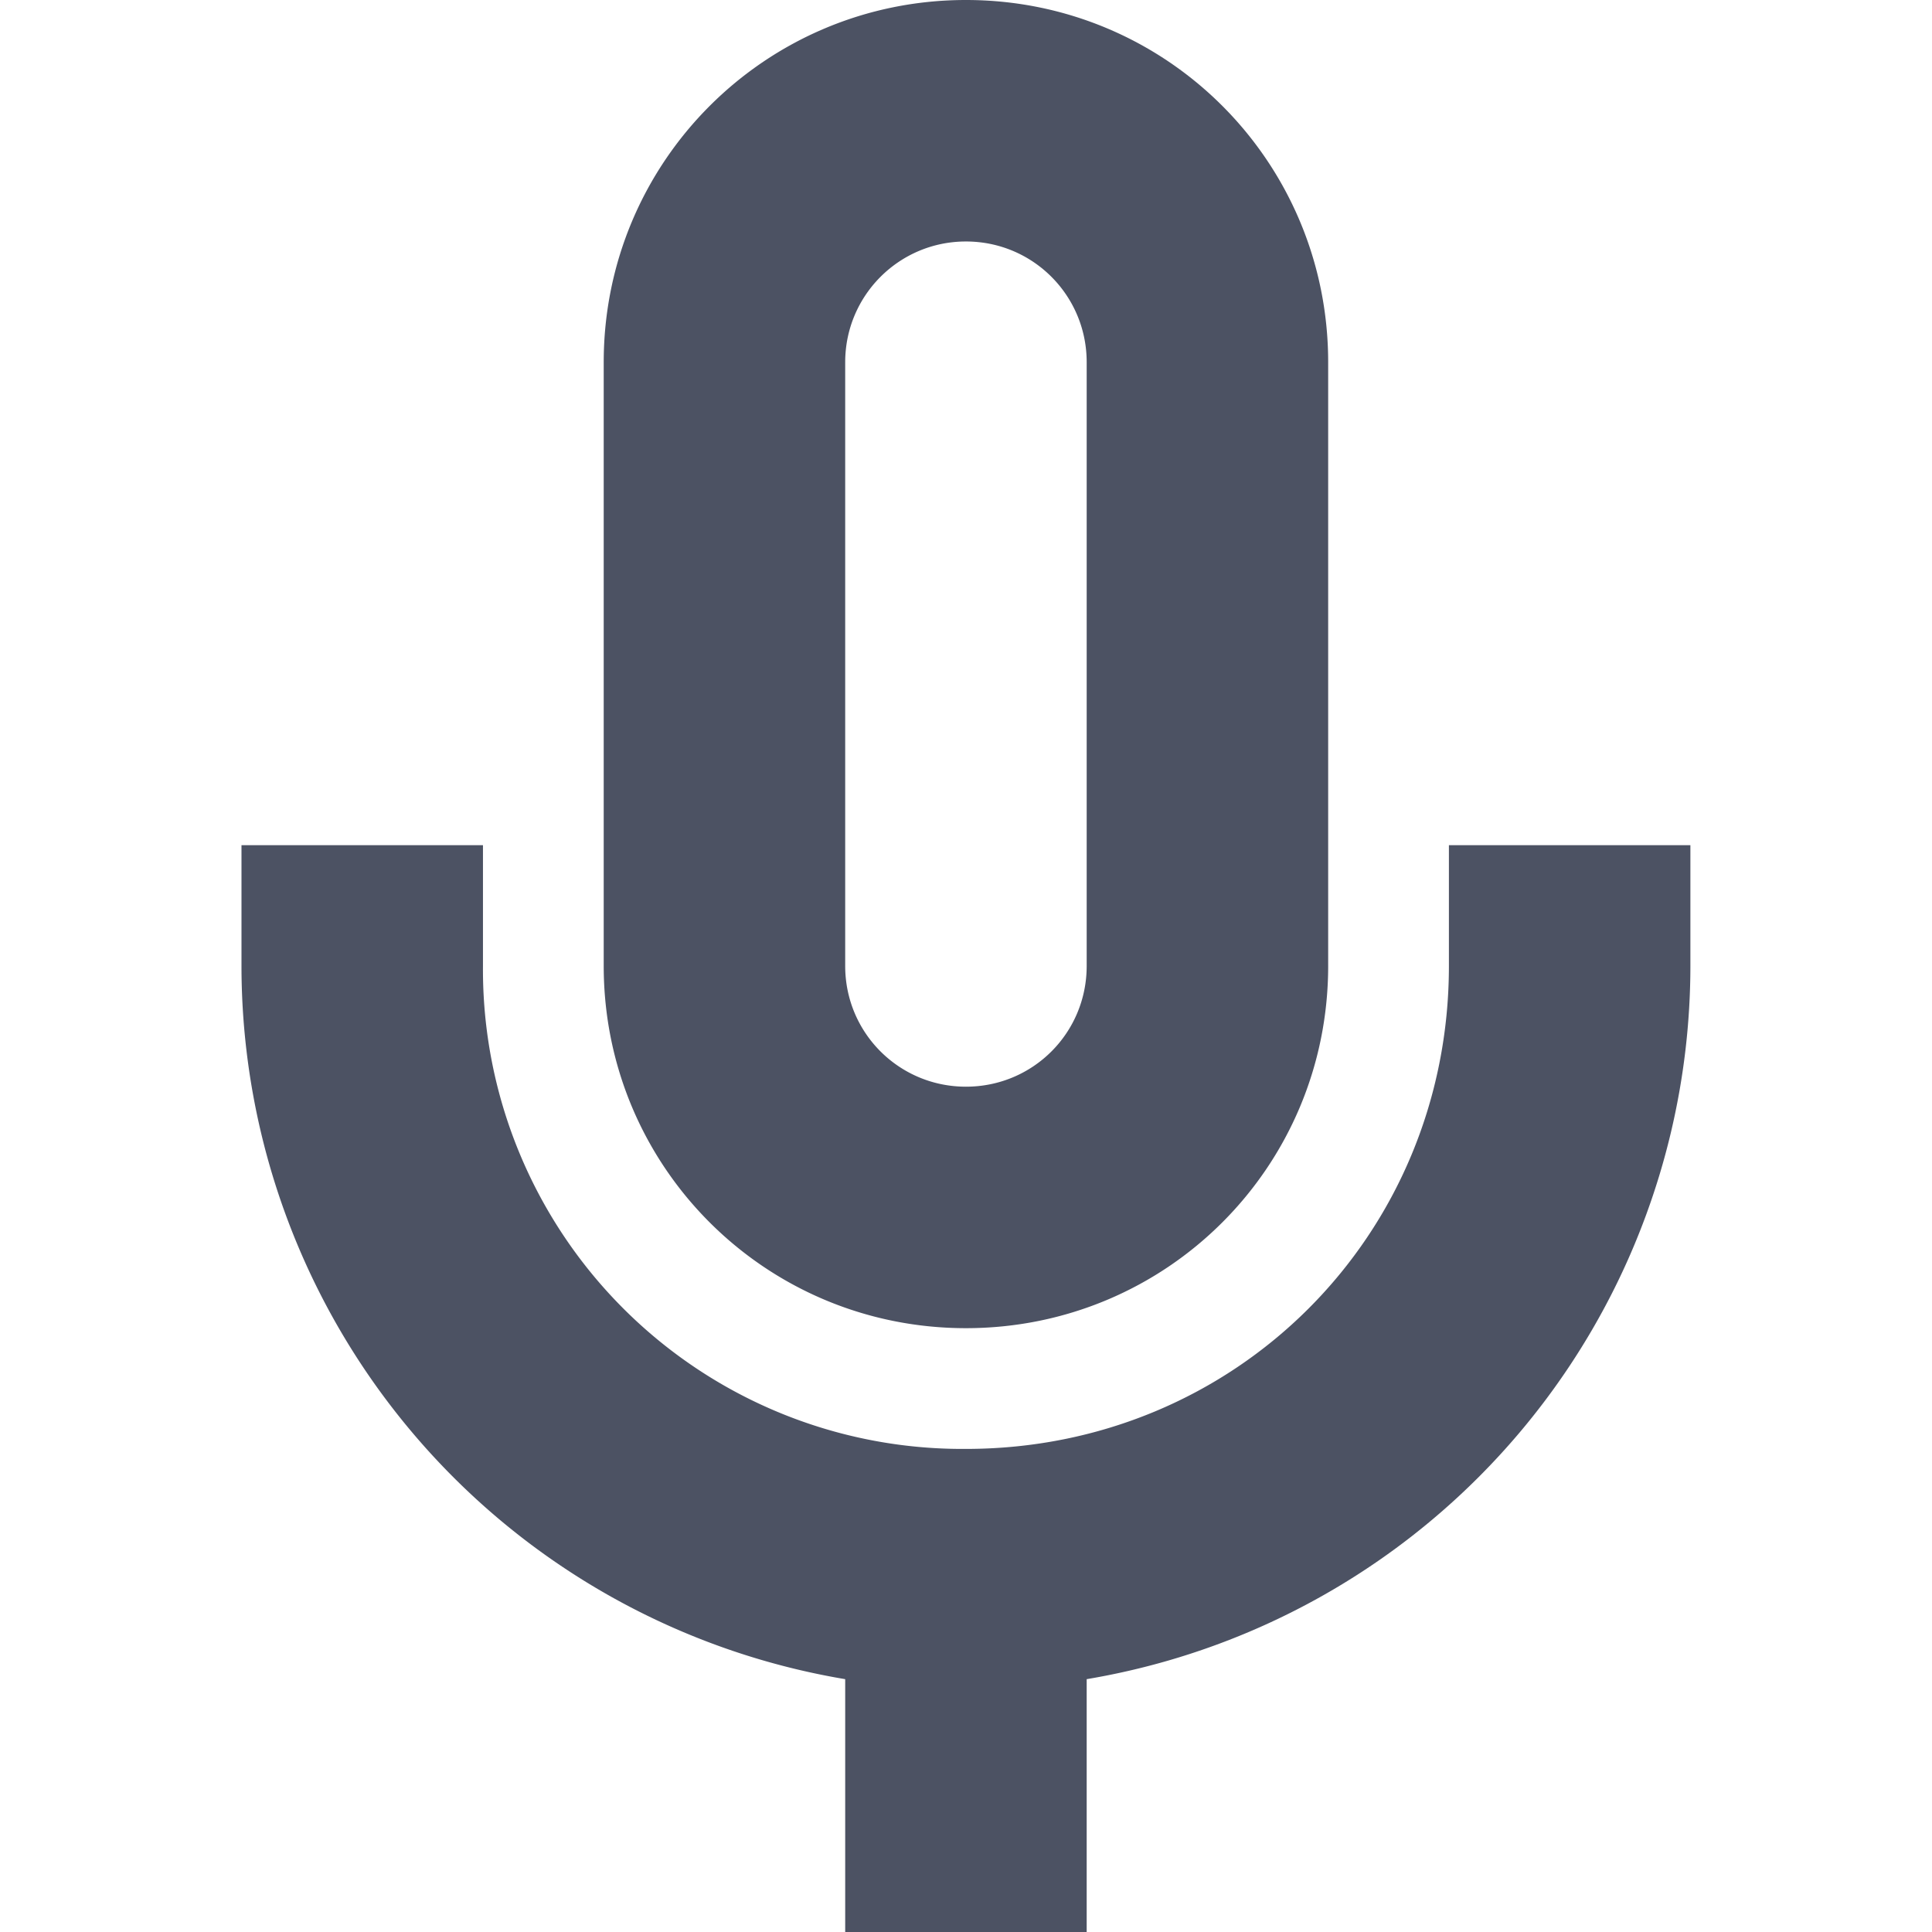 <svg xmlns="http://www.w3.org/2000/svg" width="16.001" height="16.001">
    <path d="M8 0C6.34 0 5 1.34 5 3v5c0 1.663 1.339 3 3 3 1.663 0 3-1.337 3-3V3c0-1.661-1.337-3-3-3zm0 2c.555 0 1 .447 1 1v5c0 .555-.445 1-1 1-.553 0-1-.445-1-1V3c0-.553.447-1 1-1zM2 7v1a5.992 5.992 0 005 5.907v2.094h2v-2.094a5.992 5.992 0 005-5.906V7h-2v1c0 2.233-1.766 4-4 4a3.97 3.97 0 01-4-4V7z" style="marker:none" color="#bebebe" overflow="visible" fill="#4c5263"/>
</svg>
